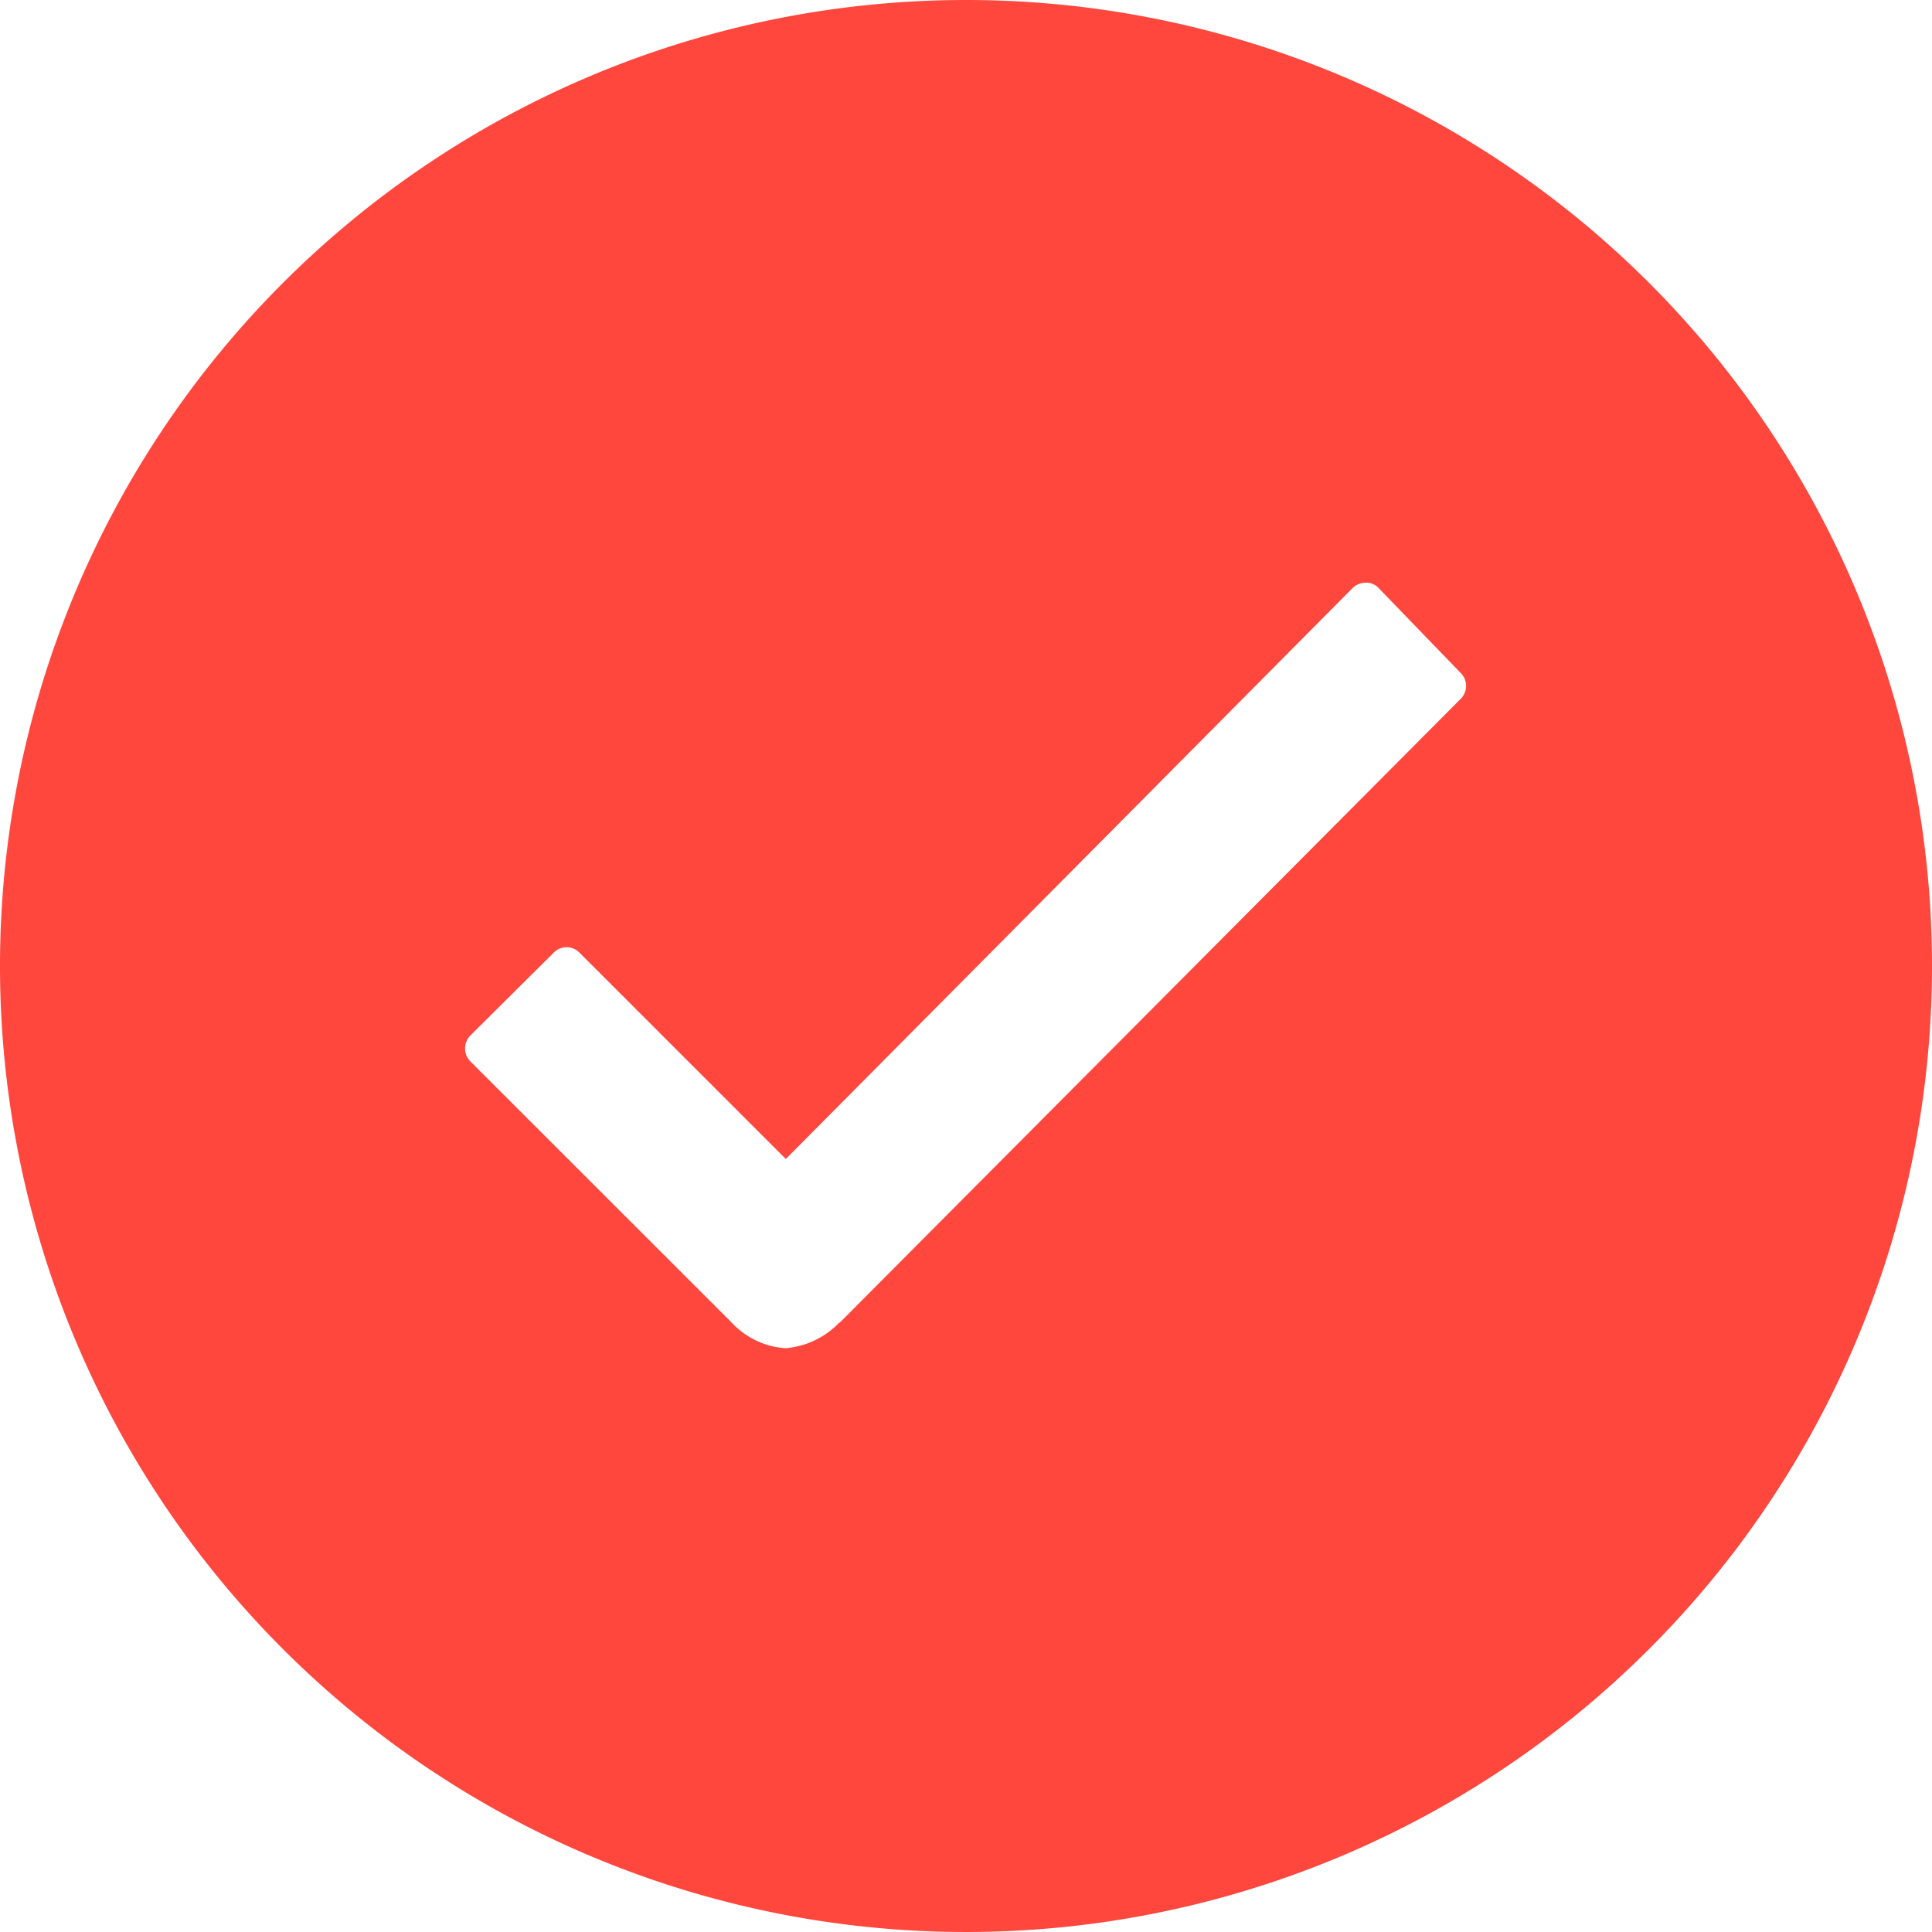 <svg xmlns="http://www.w3.org/2000/svg" width="29.25" height="29.25" viewBox="0 0 29.25 29.25">
  <path id="Icon_ionic-ios-checkmark-circle" data-name="Icon ionic-ios-checkmark-circle" d="M18,3.375A14.625,14.625,0,1,0,32.625,18,14.623,14.623,0,0,0,18,3.375Zm7.488,10.582-9.4,9.443H16.08a1.27,1.27,0,0,1-.816.387,1.231,1.231,0,0,1-.823-.4L10.5,19.448a.28.28,0,0,1,0-.4L11.756,17.8a.272.272,0,0,1,.394,0l3.122,3.122,8.578-8.641a.278.278,0,0,1,.2-.084h0a.255.255,0,0,1,.2.084l1.23,1.273A.277.277,0,0,1,25.488,13.957Z" transform="translate(-3.375 -3.375)" fill="#ff473e"/>
</svg>
